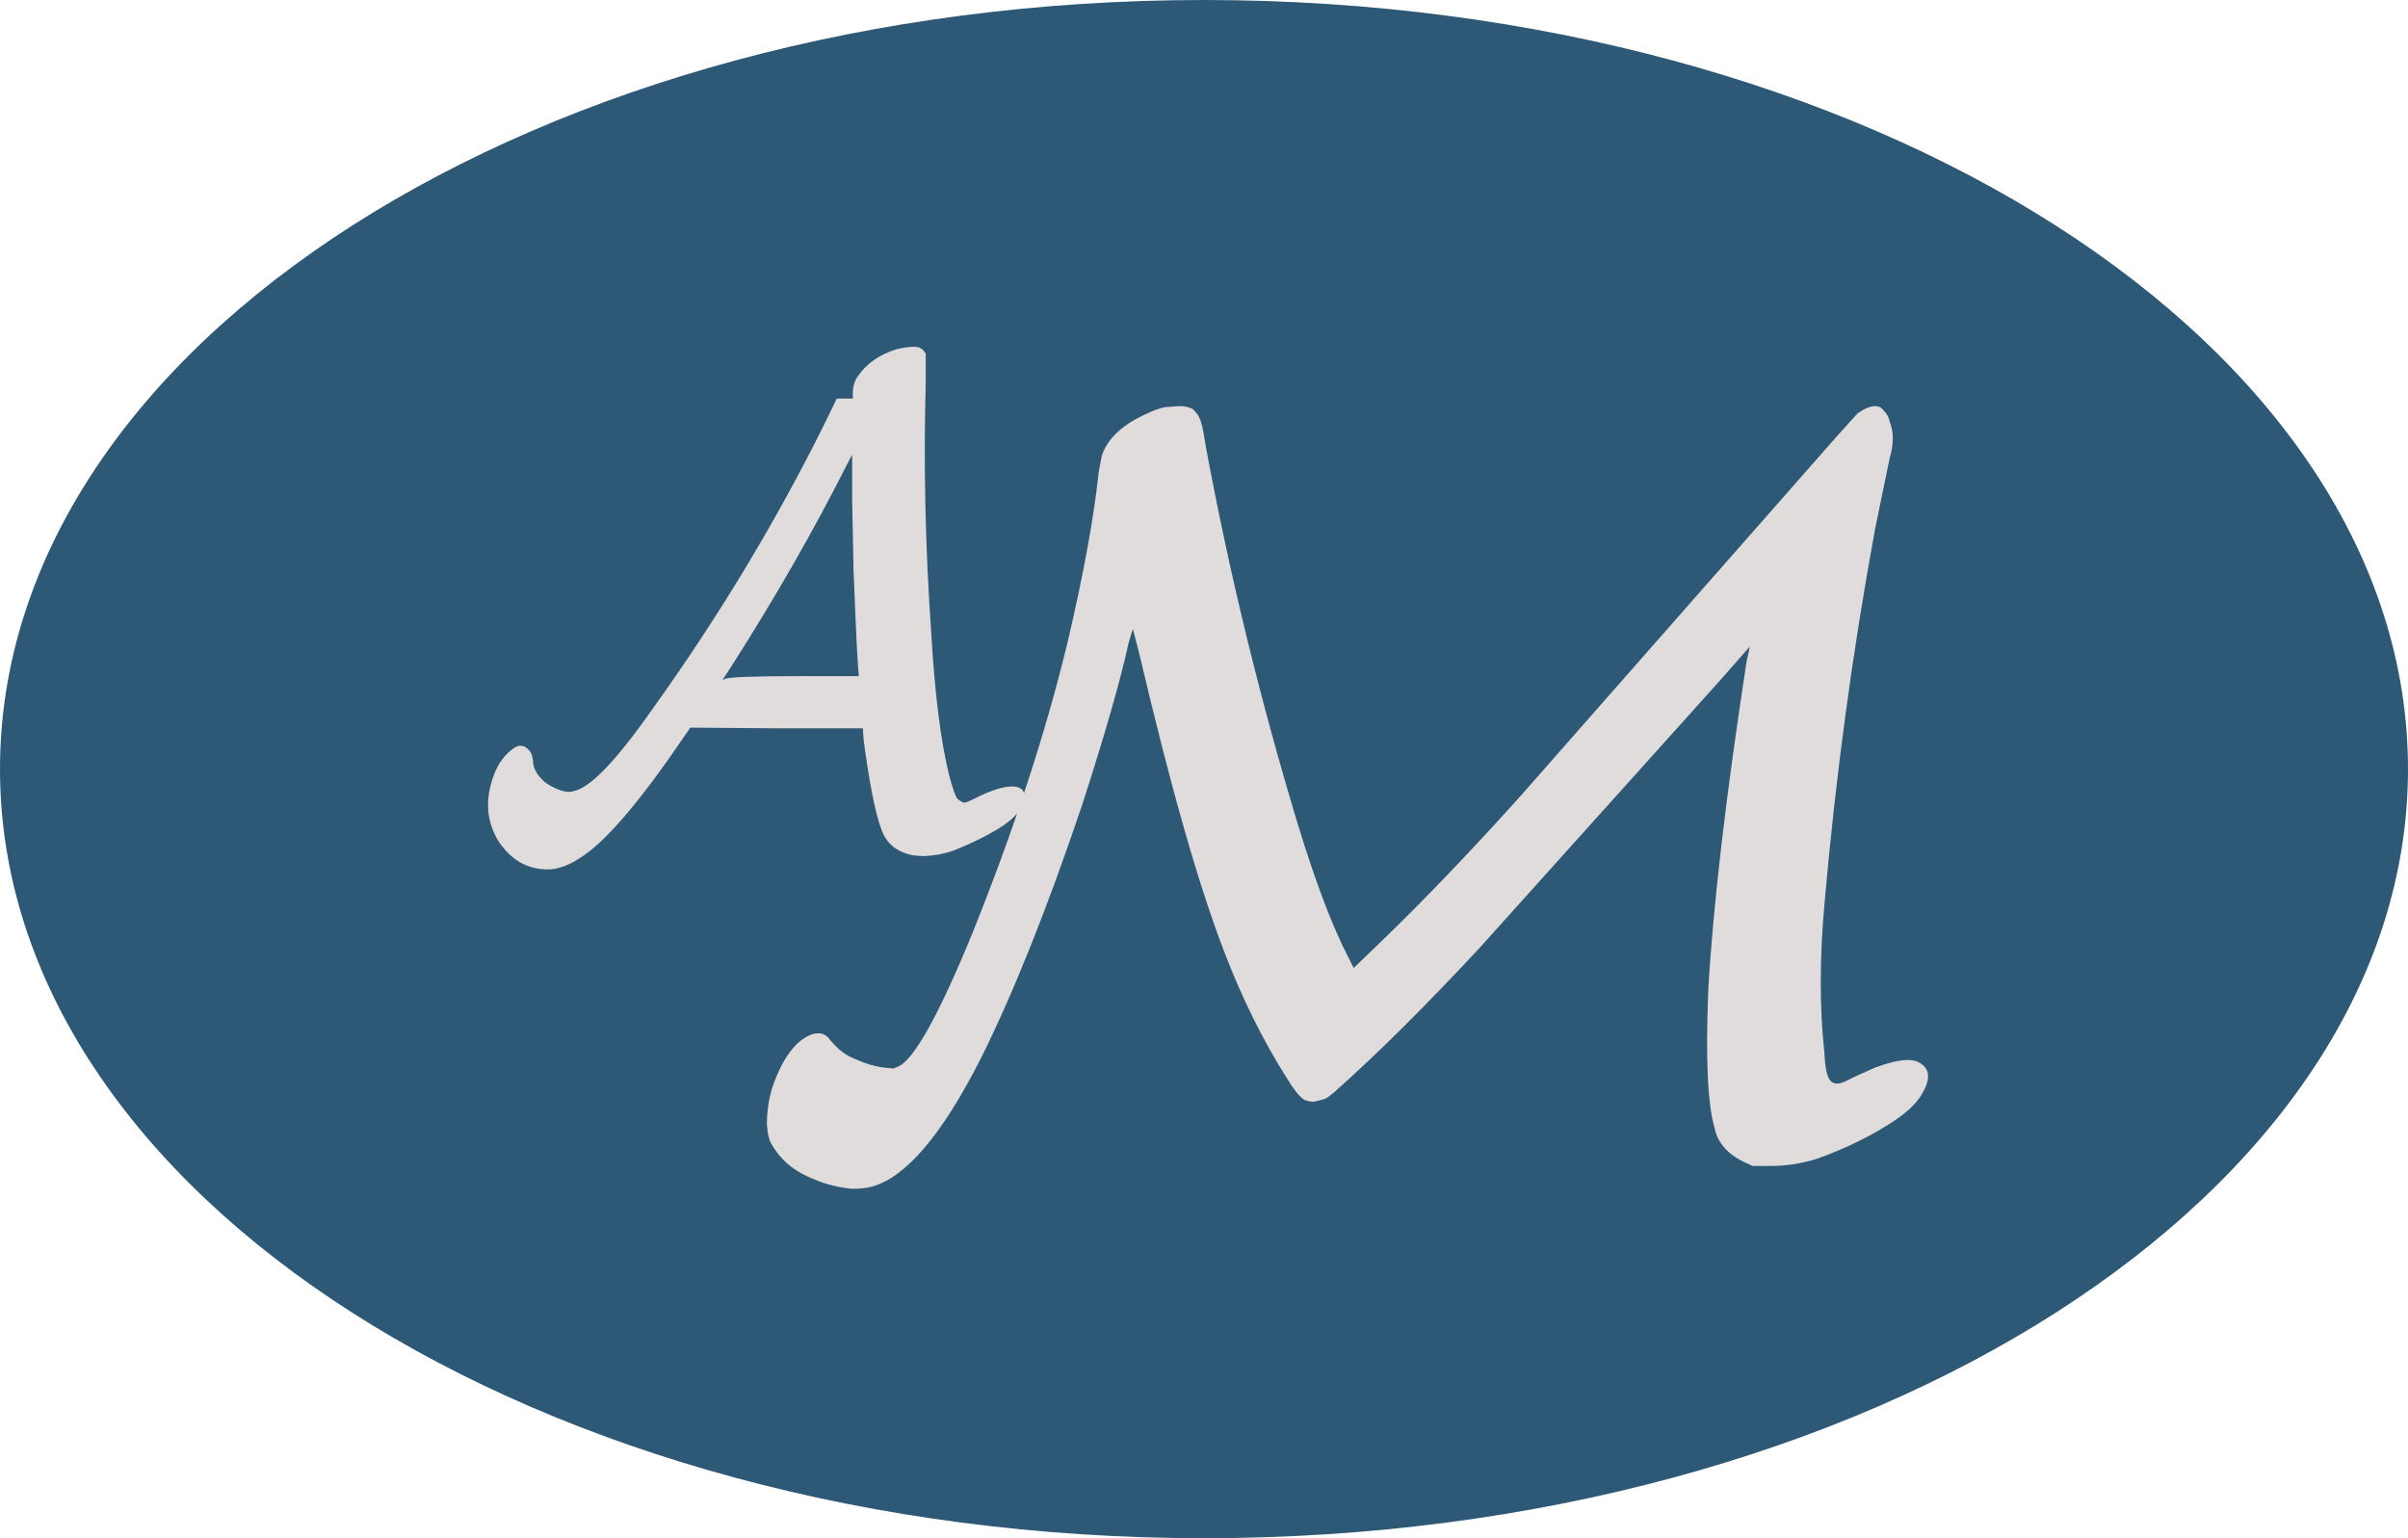 <svg width="72" height="46" viewBox="0 0 72 46" fill="none" xmlns="http://www.w3.org/2000/svg">
<path d="M72 23C72 35.703 55.882 46 36 46C16.118 46 0 35.703 0 23C0 10.297 16.118 0 36 0C55.882 0 72 10.297 72 23Z" fill="#2D5876"/>
<path d="M27.02 10.4C27.247 10.36 27.407 10.36 27.5 10.4C27.567 10.427 27.627 10.487 27.68 10.58V11.42C27.613 13.9 27.667 16.38 27.84 18.86C27.947 20.727 28.127 22.167 28.38 23.18C28.487 23.593 28.573 23.834 28.64 23.9C28.693 23.94 28.747 23.974 28.8 24C28.853 24.014 28.98 23.967 29.18 23.86C29.633 23.634 29.993 23.52 30.26 23.52C30.46 23.52 30.58 23.587 30.62 23.72C30.647 23.8 30.647 23.893 30.62 24C30.54 24.227 30.327 24.46 29.98 24.7C29.593 24.953 29.1 25.2 28.5 25.44C28.233 25.534 27.947 25.587 27.64 25.6C27.347 25.6 27.113 25.553 26.94 25.46C26.727 25.367 26.56 25.213 26.44 25C26.24 24.613 26.047 23.747 25.86 22.4C25.847 22.294 25.833 22.194 25.82 22.1L25.8 21.78H23.22L20.64 21.76L20.42 22.08C19.14 23.96 18.133 25.14 17.4 25.62C17.027 25.873 16.687 26 16.38 26C15.78 26 15.293 25.727 14.92 25.18C14.867 25.1 14.82 25.013 14.78 24.92C14.607 24.547 14.553 24.147 14.62 23.72C14.727 23.12 14.953 22.687 15.3 22.42C15.38 22.353 15.46 22.314 15.54 22.3C15.647 22.3 15.727 22.334 15.78 22.4C15.873 22.467 15.927 22.6 15.94 22.8C15.953 22.974 16.04 23.14 16.2 23.3C16.267 23.38 16.367 23.453 16.5 23.52C16.78 23.667 16.993 23.713 17.14 23.66C17.62 23.58 18.387 22.794 19.44 21.3C21.427 18.54 23.153 15.687 24.62 12.74L25.02 11.92H25.5V11.7C25.513 11.514 25.567 11.36 25.66 11.24C25.913 10.867 26.3 10.6 26.82 10.44C26.887 10.427 26.953 10.414 27.02 10.4ZM25.52 17.02L25.48 14.96V13.6L25.32 13.9C24.333 15.86 23.18 17.873 21.86 19.94L21.6 20.34L21.68 20.3C21.84 20.247 22.567 20.22 23.86 20.22H25.68L25.66 20C25.62 19.427 25.573 18.433 25.52 17.02Z" fill="#E0DCDC"/>
<path d="M34.834 12.176L35.237 12.145H35.268C35.433 12.145 35.568 12.176 35.671 12.238C35.774 12.341 35.836 12.424 35.857 12.486C35.919 12.589 35.981 12.858 36.043 13.292C36.746 17.095 37.665 20.877 38.802 24.638C39.339 26.395 39.846 27.728 40.321 28.637L40.476 28.947L41.313 28.141C42.615 26.881 44 25.434 45.467 23.801L54.953 13.013C55.325 12.6 55.521 12.383 55.542 12.362C55.749 12.217 55.924 12.145 56.069 12.145C56.172 12.145 56.255 12.186 56.317 12.269C56.42 12.372 56.482 12.486 56.503 12.61C56.627 12.92 56.627 13.282 56.503 13.695L56.069 15.803C55.387 19.503 54.881 23.253 54.55 27.056C54.405 28.668 54.405 30.146 54.55 31.489C54.571 31.944 54.633 32.223 54.736 32.326C54.839 32.429 54.994 32.429 55.201 32.326L55.449 32.202C55.904 31.995 56.141 31.892 56.162 31.892C56.741 31.686 57.144 31.644 57.371 31.768C57.681 31.933 57.733 32.212 57.526 32.605C57.381 32.915 57.092 33.215 56.658 33.504C55.976 33.959 55.201 34.341 54.333 34.651C53.878 34.796 53.413 34.868 52.938 34.868H52.411L52.132 34.744C51.636 34.496 51.347 34.155 51.264 33.721C51.057 33.018 50.995 31.644 51.078 29.598C51.223 27.077 51.605 23.801 52.225 19.771C52.287 19.503 52.318 19.358 52.318 19.337L51.419 20.36L44.258 28.327C42.605 30.105 41.148 31.551 39.887 32.667C39.763 32.77 39.68 32.833 39.639 32.853C39.577 32.874 39.463 32.905 39.298 32.946C39.174 32.946 39.071 32.925 38.988 32.884C38.843 32.781 38.678 32.574 38.492 32.264C37.769 31.128 37.138 29.857 36.601 28.451C35.836 26.467 34.989 23.491 34.059 19.523L33.873 18.81L33.842 18.903C33.821 18.986 33.79 19.089 33.749 19.213C33.501 20.35 33.036 21.972 32.354 24.08C31.3 27.201 30.287 29.733 29.316 31.675C28.159 33.949 27.074 35.219 26.061 35.488C25.916 35.529 25.72 35.55 25.472 35.55C25.059 35.509 24.687 35.416 24.356 35.271C23.757 35.044 23.323 34.682 23.054 34.186C22.992 34.083 22.951 33.897 22.93 33.628C22.93 33.256 22.982 32.895 23.085 32.543C23.374 31.696 23.746 31.169 24.201 30.962C24.284 30.921 24.377 30.9 24.48 30.9C24.583 30.9 24.676 30.942 24.759 31.024C24.986 31.314 25.214 31.51 25.441 31.613C25.792 31.779 26.113 31.882 26.402 31.923L26.712 31.954L26.867 31.892C27.342 31.665 28.076 30.342 29.068 27.924C30.308 24.845 31.259 21.941 31.92 19.213C32.395 17.188 32.705 15.493 32.85 14.129L32.943 13.633C33.108 13.117 33.563 12.693 34.307 12.362C34.472 12.28 34.648 12.217 34.834 12.176Z" fill="#E0DCDC"/>
</svg>
